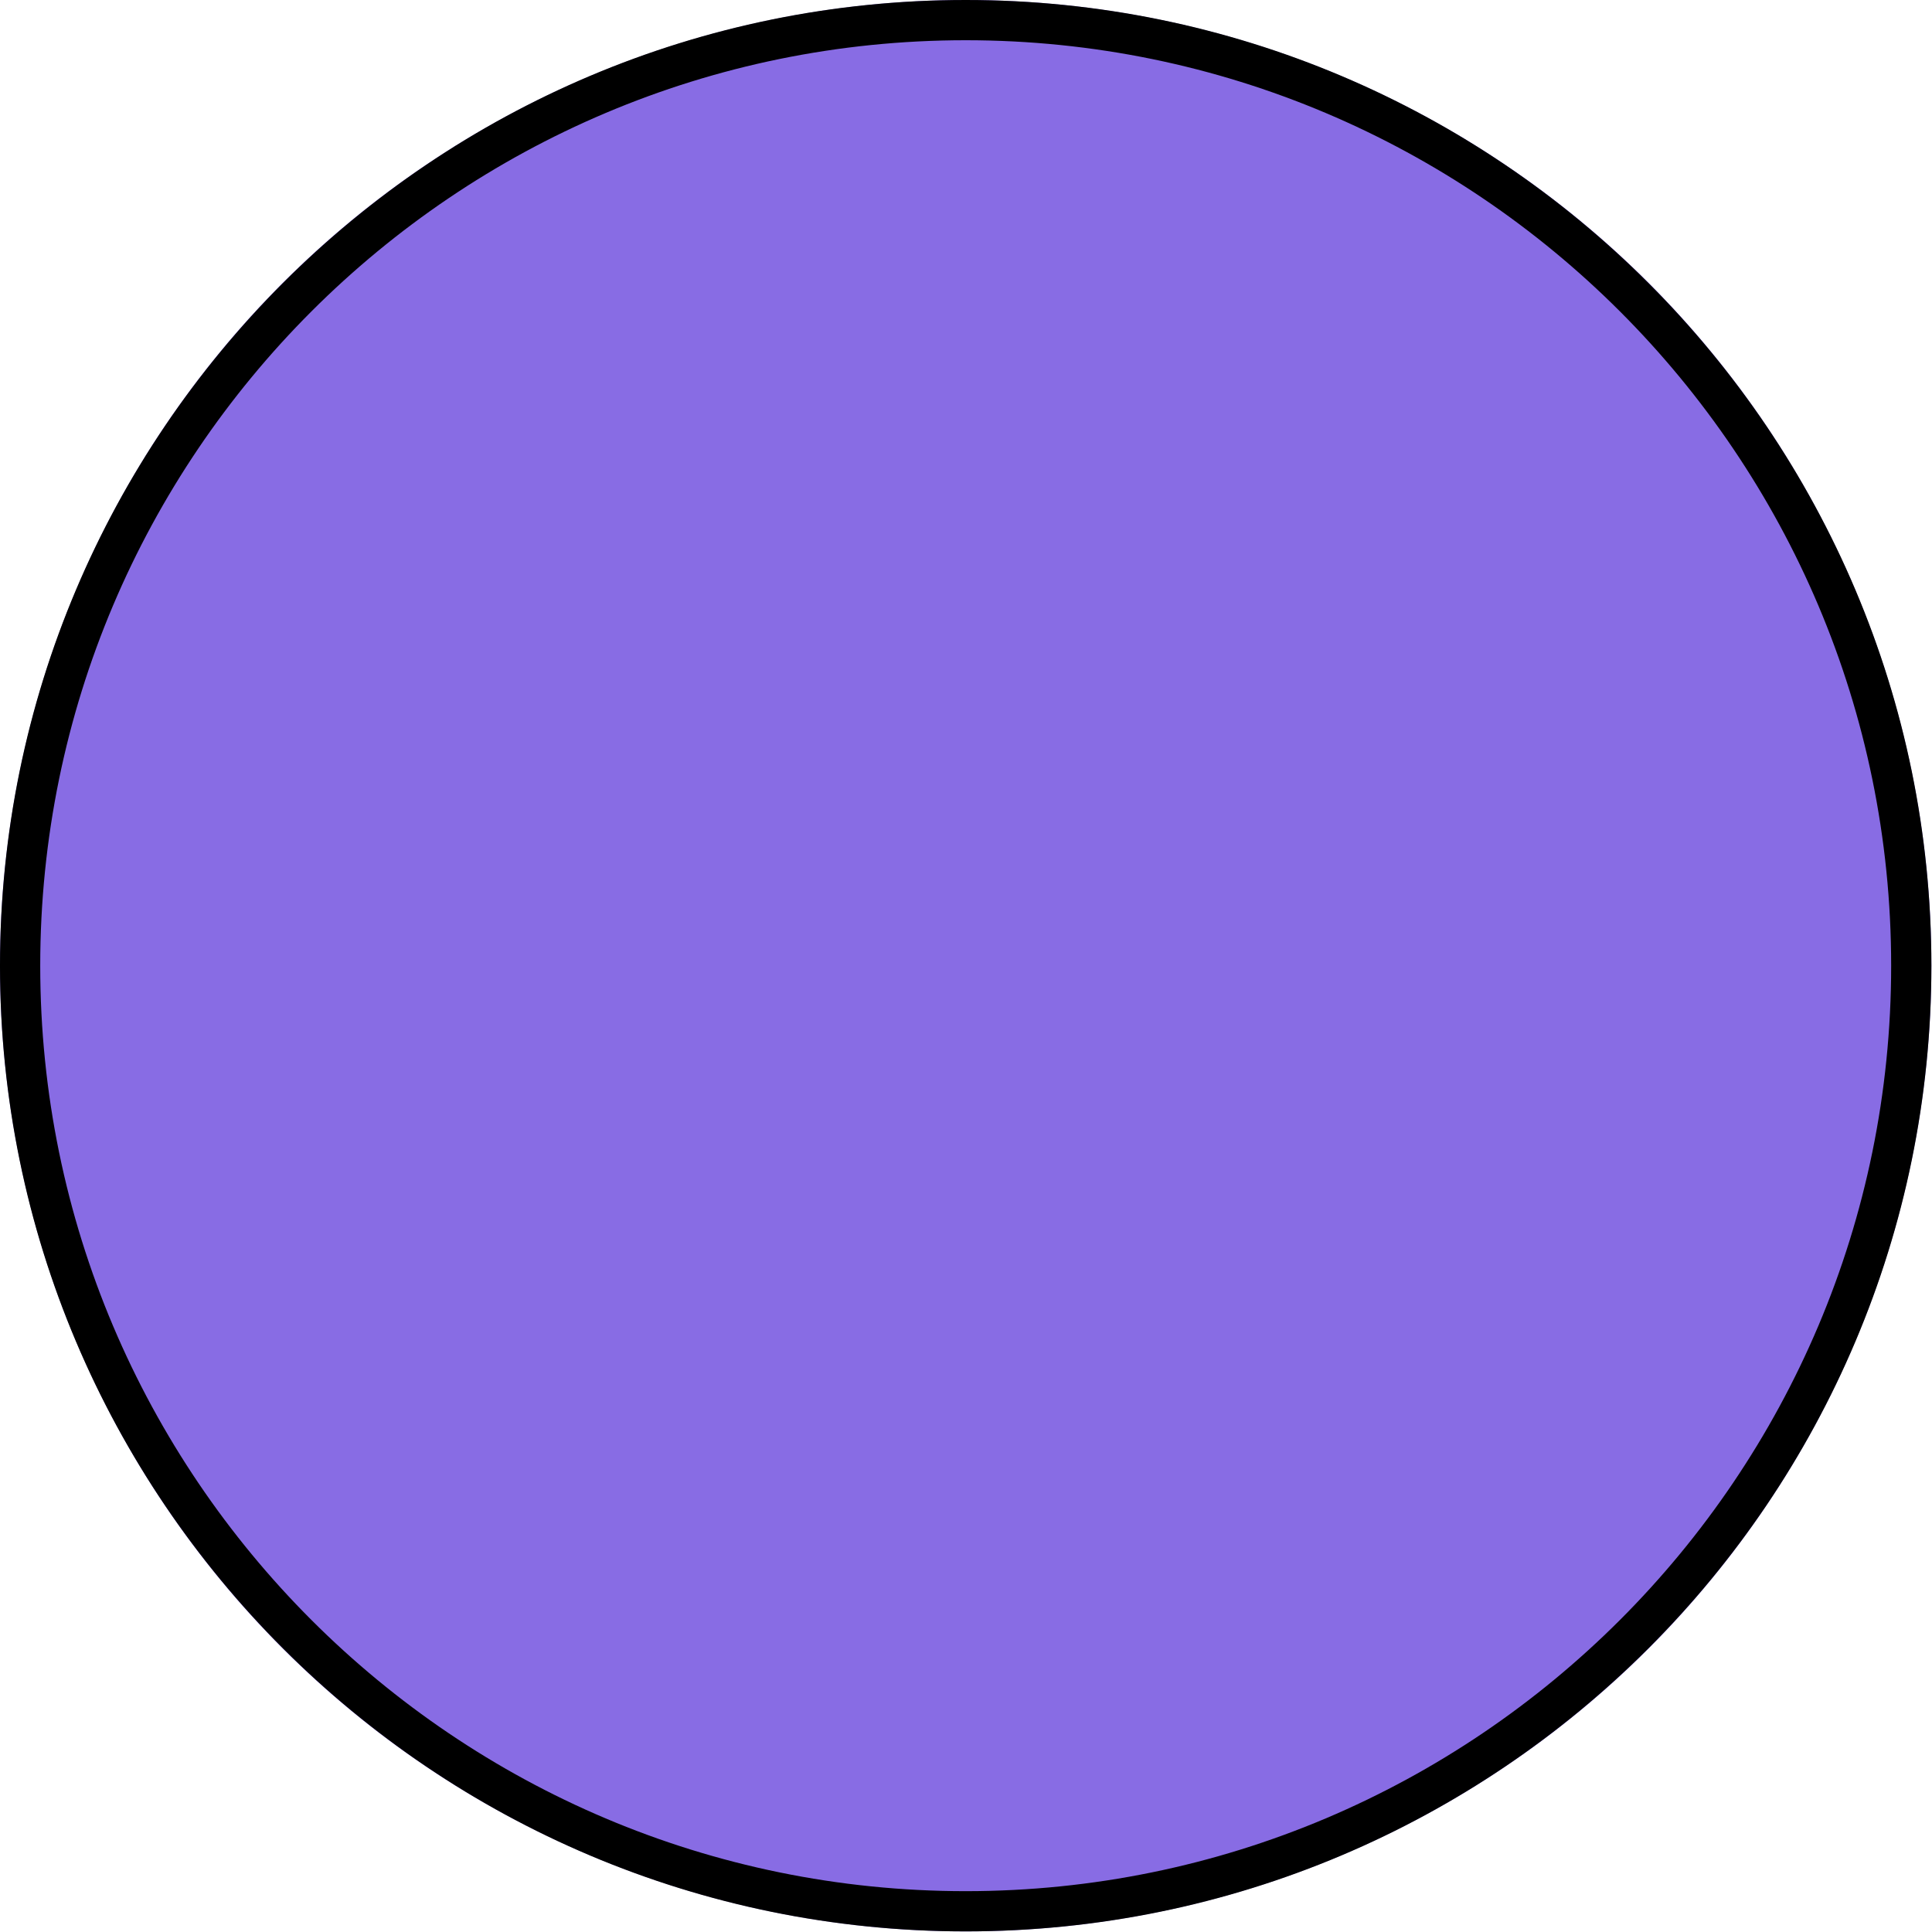 <svg xmlns="http://www.w3.org/2000/svg" xml:space="preserve" style="fill-rule:evenodd;clip-rule:evenodd;stroke-linejoin:round;stroke-miterlimit:2" viewBox="0 0 128 128"><path d="M0 0h512v512H0z" style="fill:none" transform="scale(.25)"/><g transform="matrix(.28 0 0 .28 -14.3 -15.4)"><circle cx="279.57" cy="283.5" r="228.5" style="fill:#886ce4"/><path d="M279.57 55c126.11 0 228.5 102.38 228.5 228.5 0 126.11-102.39 228.5-228.5 228.5S51.07 409.61 51.07 283.5C51.07 157.38 153.46 55 279.57 55Zm0 9.52c-120.86 0-218.98 98.12-218.98 218.98 0 120.86 98.12 218.98 218.98 218.98 120.86 0 218.98-98.12 218.98-218.98 0-120.86-98.12-218.98-218.98-218.98Z"/></g></svg>